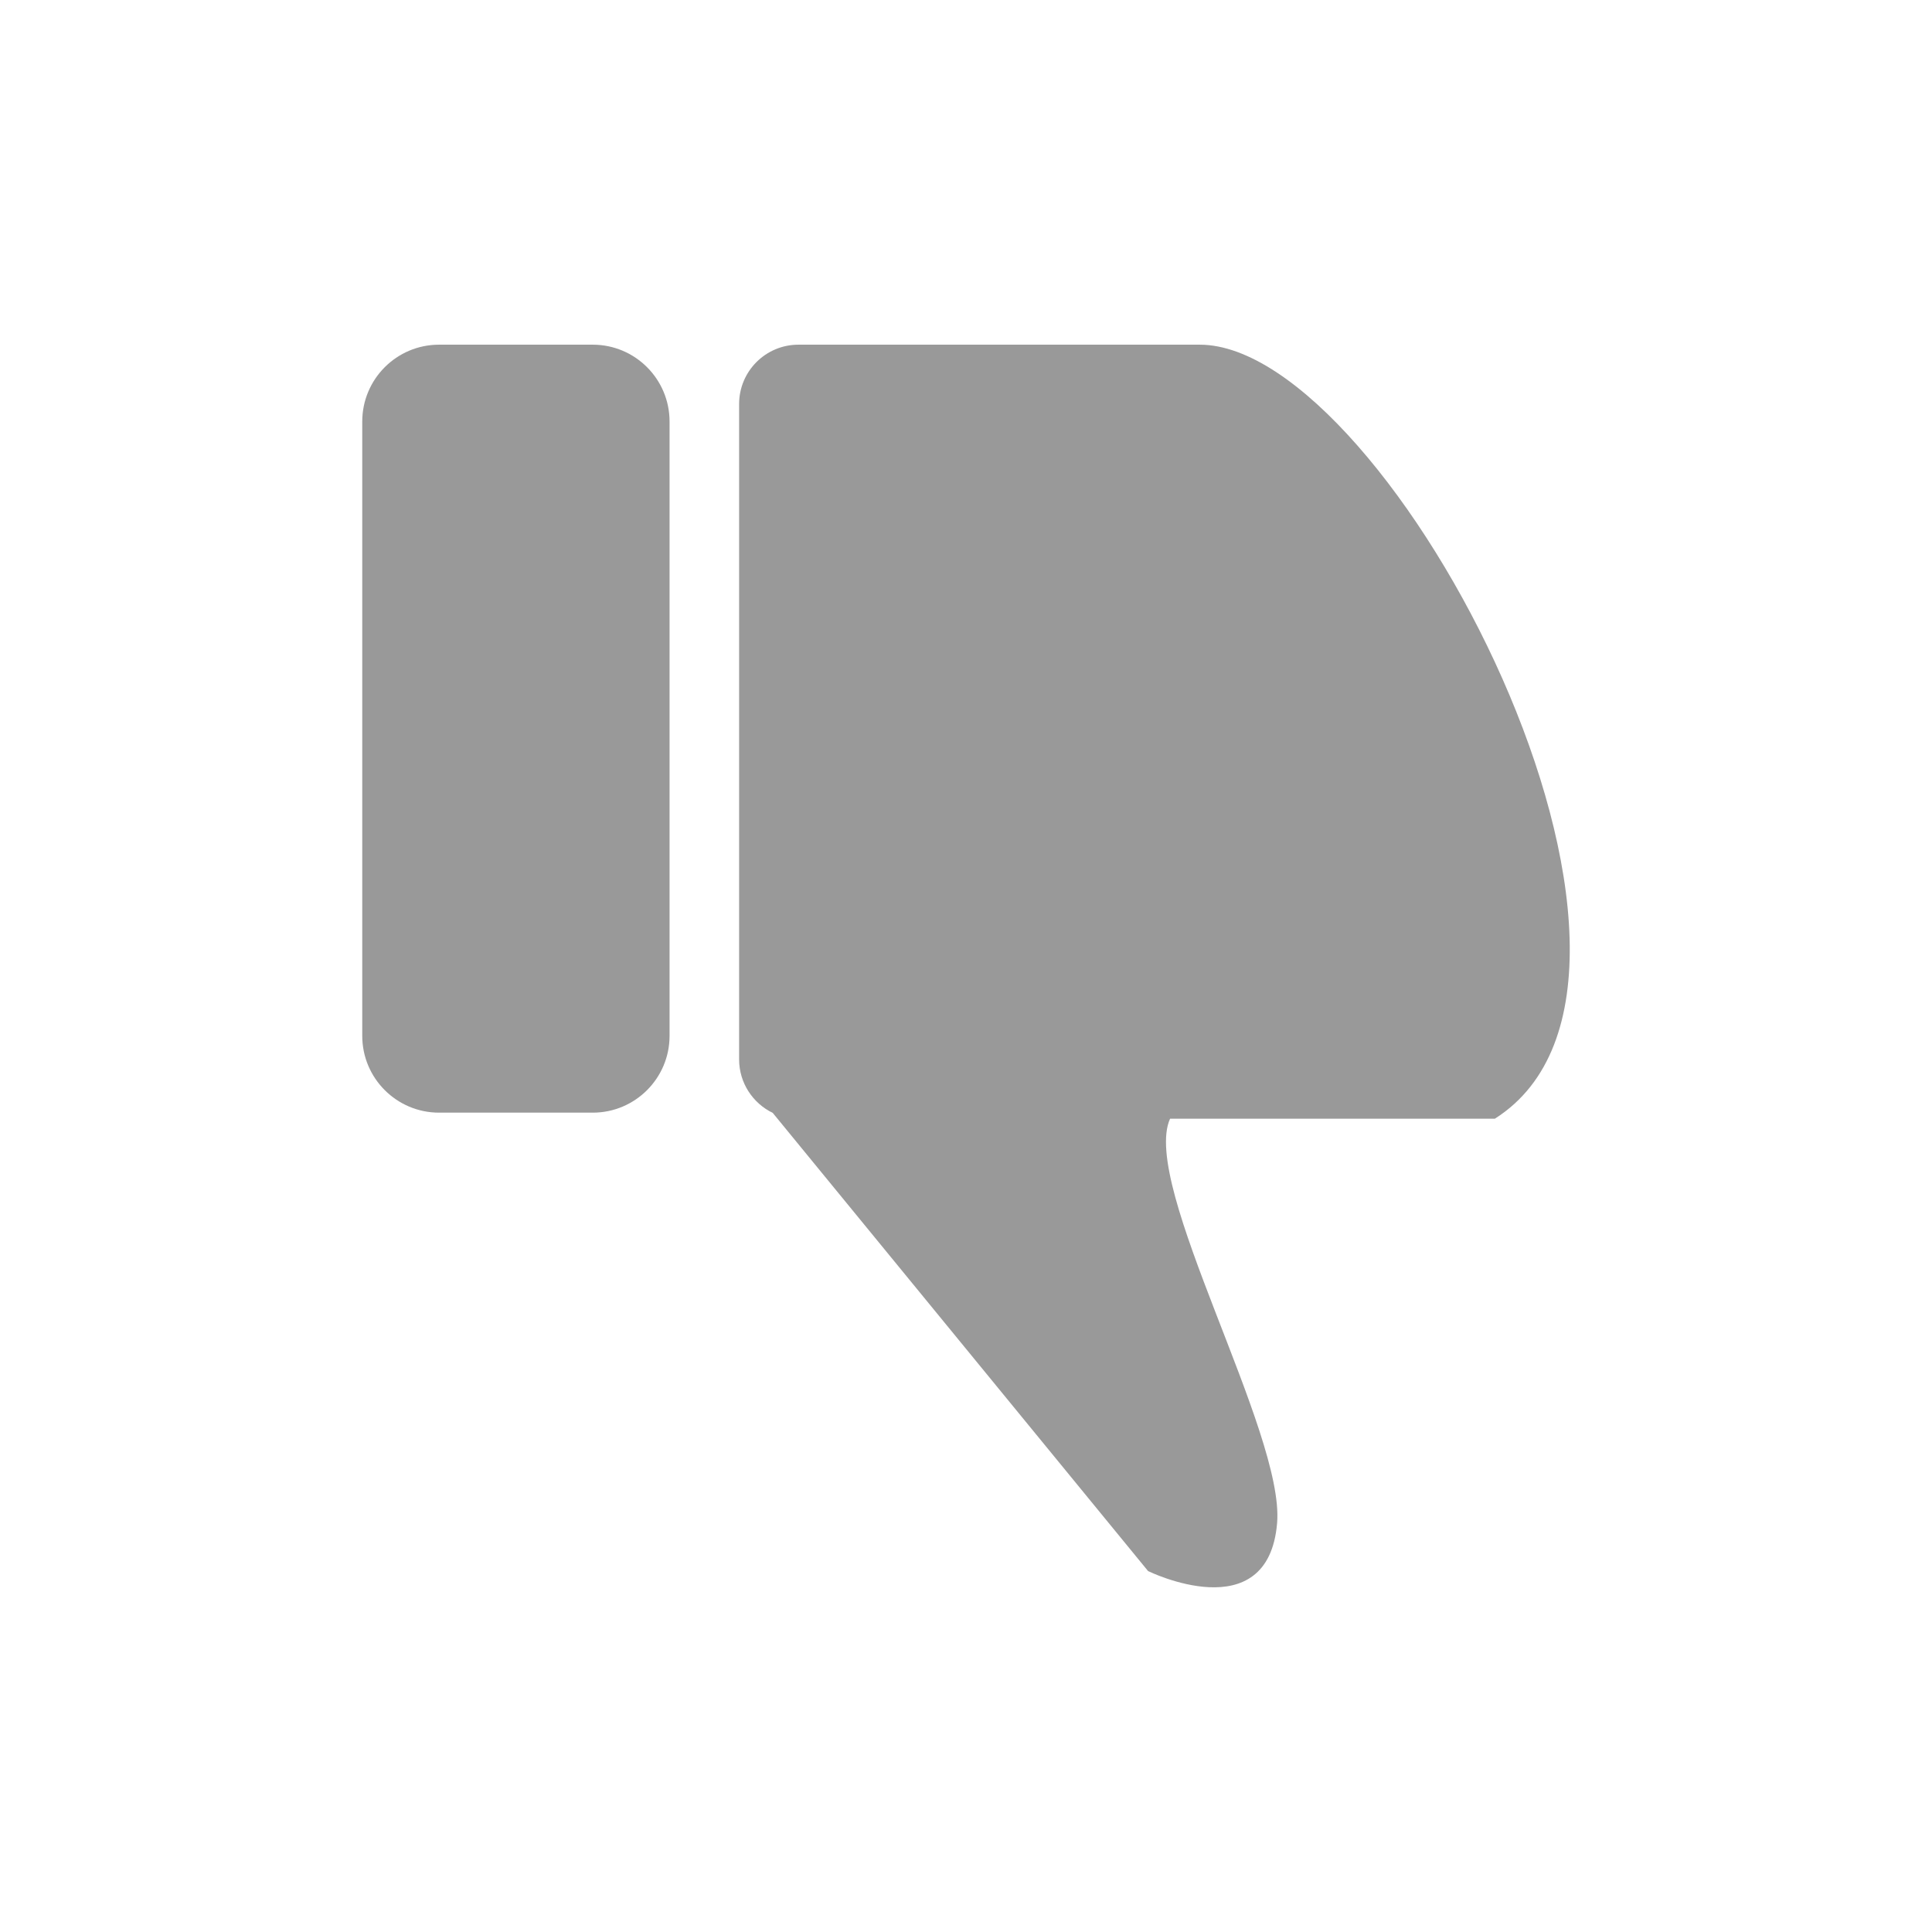 <?xml version="1.0" encoding="UTF-8" standalone="no"?>
<!DOCTYPE svg PUBLIC "-//W3C//DTD SVG 1.1//EN" "http://www.w3.org/Graphics/SVG/1.1/DTD/svg11.dtd">
<svg width="32px" height="32px" viewBox="0 0 32 32" version="1.1" xmlns="http://www.w3.org/2000/svg" xmlns:xlink="http://www.w3.org/1999/xlink" xml:space="preserve" style="fill-rule:evenodd;clip-rule:evenodd;stroke-linejoin:round;stroke-miterlimit:1.414;">
<rect id="nie-zgadzam-się" x="0" y="0" width="32" height="32" style="fill:none;"/>
<path d="M12.799,18.433c-0.329,-0.159 -0.557,-0.496 -0.557,-0.886l0,-10.855c0,-0.543 0.44,-0.983 0.983,-0.983l6.646,0c3.158,0 8.58,10.476 4.889,12.82l-5.38,0c-0.496,1.1 1.899,5.189 1.773,6.697c-0.148,1.774 -2.137,0.796 -2.137,0.796l-6.217,-7.589Z" style="fill:#999;"/>
<path d="M11.09,17.157c0,0.702 -0.57,1.272 -1.272,1.272l-2.546,0c-0.702,0 -1.272,-0.57 -1.272,-1.272l0,-10.175c0,-0.703 0.57,-1.273 1.272,-1.273l2.546,0c0.702,0 1.272,0.57 1.272,1.273l0,10.175Z" style="fill:#999;"/>
</svg>